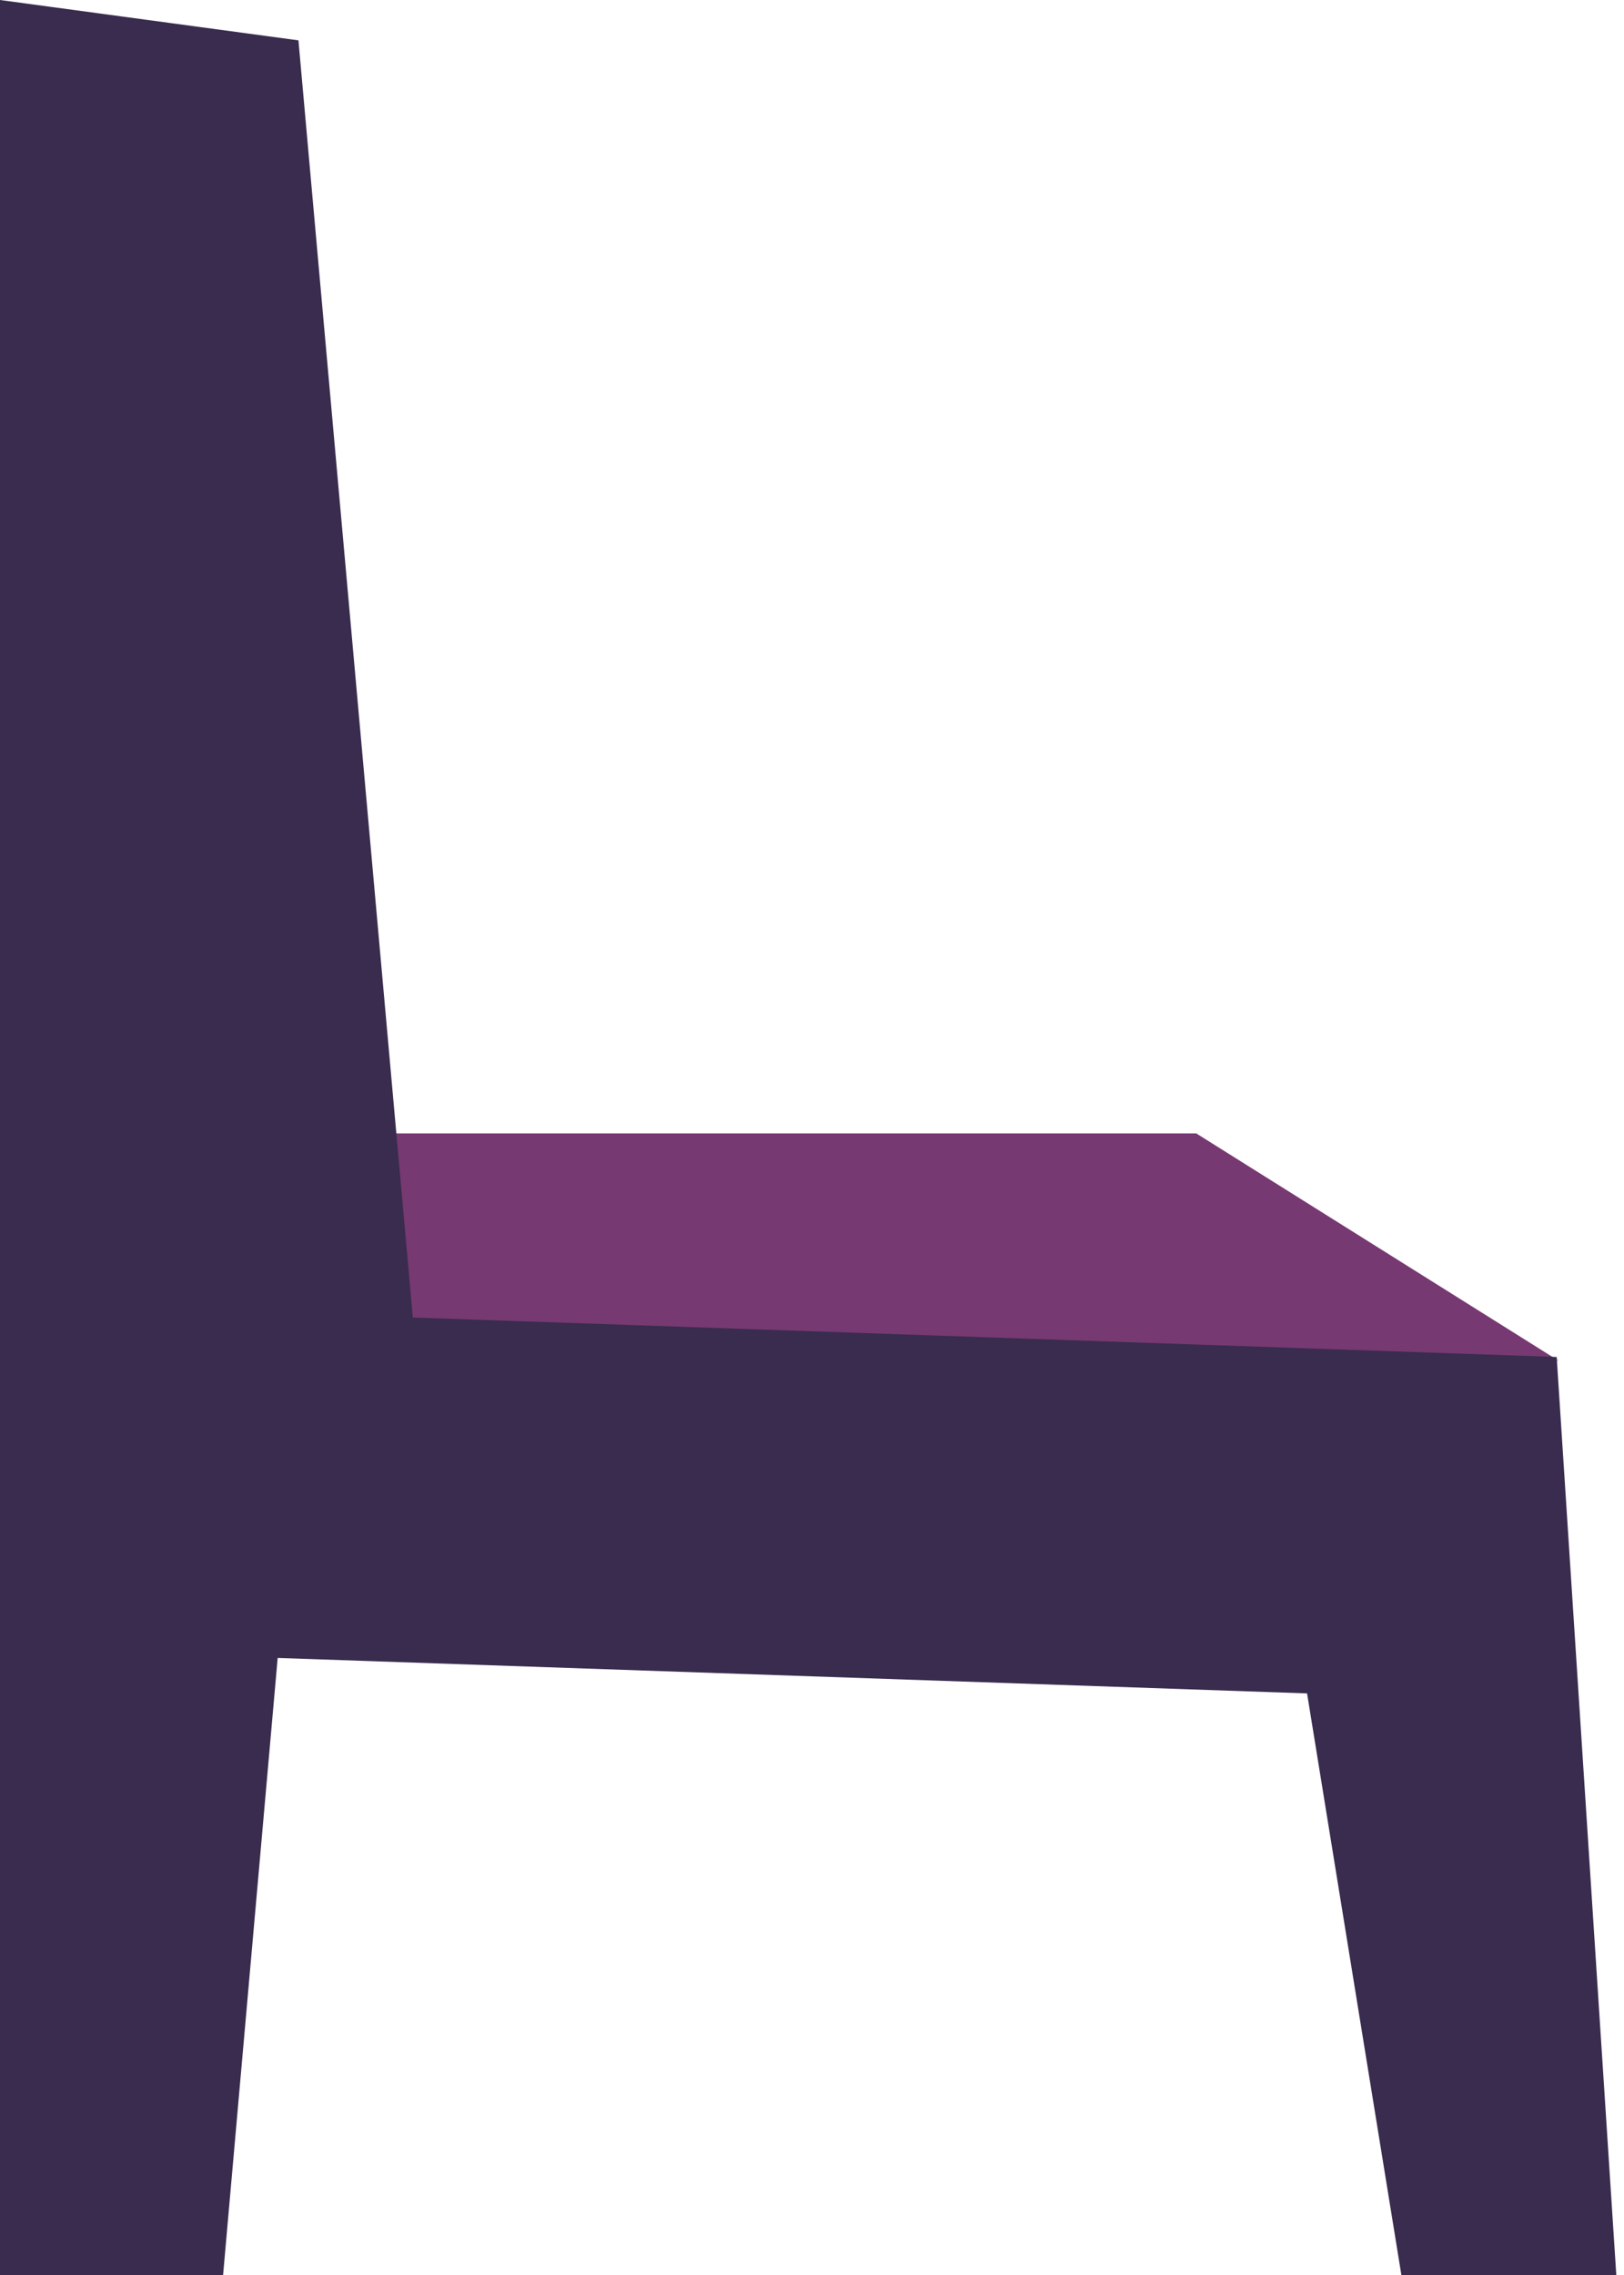 <?xml version="1.0" encoding="UTF-8" standalone="no"?>
<!-- Created with Inkscape (http://www.inkscape.org/) -->

<svg
   width="250mm"
   height="350mm"
   viewBox="0 0 250 350"
   version="1.1"
   id="svg4599"
   sodipodi:docname="chair_v1_flipped_1.svg"
   inkscape:version="1.2.2 (732a01da63, 2022-12-09)"
   xml:space="preserve"
   xmlns:inkscape="http://www.inkscape.org/namespaces/inkscape"
   xmlns:sodipodi="http://sodipodi.sourceforge.net/DTD/sodipodi-0.dtd"
   xmlns="http://www.w3.org/2000/svg"
   xmlns:svg="http://www.w3.org/2000/svg"><sodipodi:namedview
     id="namedview4601"
     pagecolor="#ffffff"
     bordercolor="#000000"
     borderopacity="0.25"
     inkscape:showpageshadow="2"
     inkscape:pageopacity="0.0"
     inkscape:pagecheckerboard="0"
     inkscape:deskcolor="#d1d1d1"
     inkscape:document-units="mm"
     showgrid="false"
     inkscape:zoom="0.50000001"
     inkscape:cx="211"
     inkscape:cy="733.99999"
     inkscape:window-width="1920"
     inkscape:window-height="1009"
     inkscape:window-x="-8"
     inkscape:window-y="-8"
     inkscape:window-maximized="1"
     inkscape:current-layer="layer1" /><defs
     id="defs4596" /><g
     inkscape:label="Layer 1"
     inkscape:groupmode="layer"
     id="layer1"><path
       style="fill:#773972;fill-opacity:1;stroke:none;stroke-width:0;stroke-linecap:round;stroke-linejoin:round;stroke-dasharray:none;stroke-dashoffset:0;paint-order:markers stroke fill"
       d="m 239.875,209.312 -55.73,-34.946 H 52.434 l 4.49,35.173 z"
       id="path63632"
       sodipodi:nodetypes="ccccc" /><path
       style="fill:#392c4e;fill-opacity:1;stroke:none;stroke-width:0;stroke-linecap:round;stroke-linejoin:round;stroke-dasharray:none"
       d="m 0,0 v 350 h 34.343 l 8.403,-94.932 158.464,5.456 L 215.727,350 h 33.087 L 239.637,208.765 63.552,202.695 45.942,6.209 Z"
       id="path109737"
       sodipodi:nodetypes="ccccccccccc" /></g></svg>
